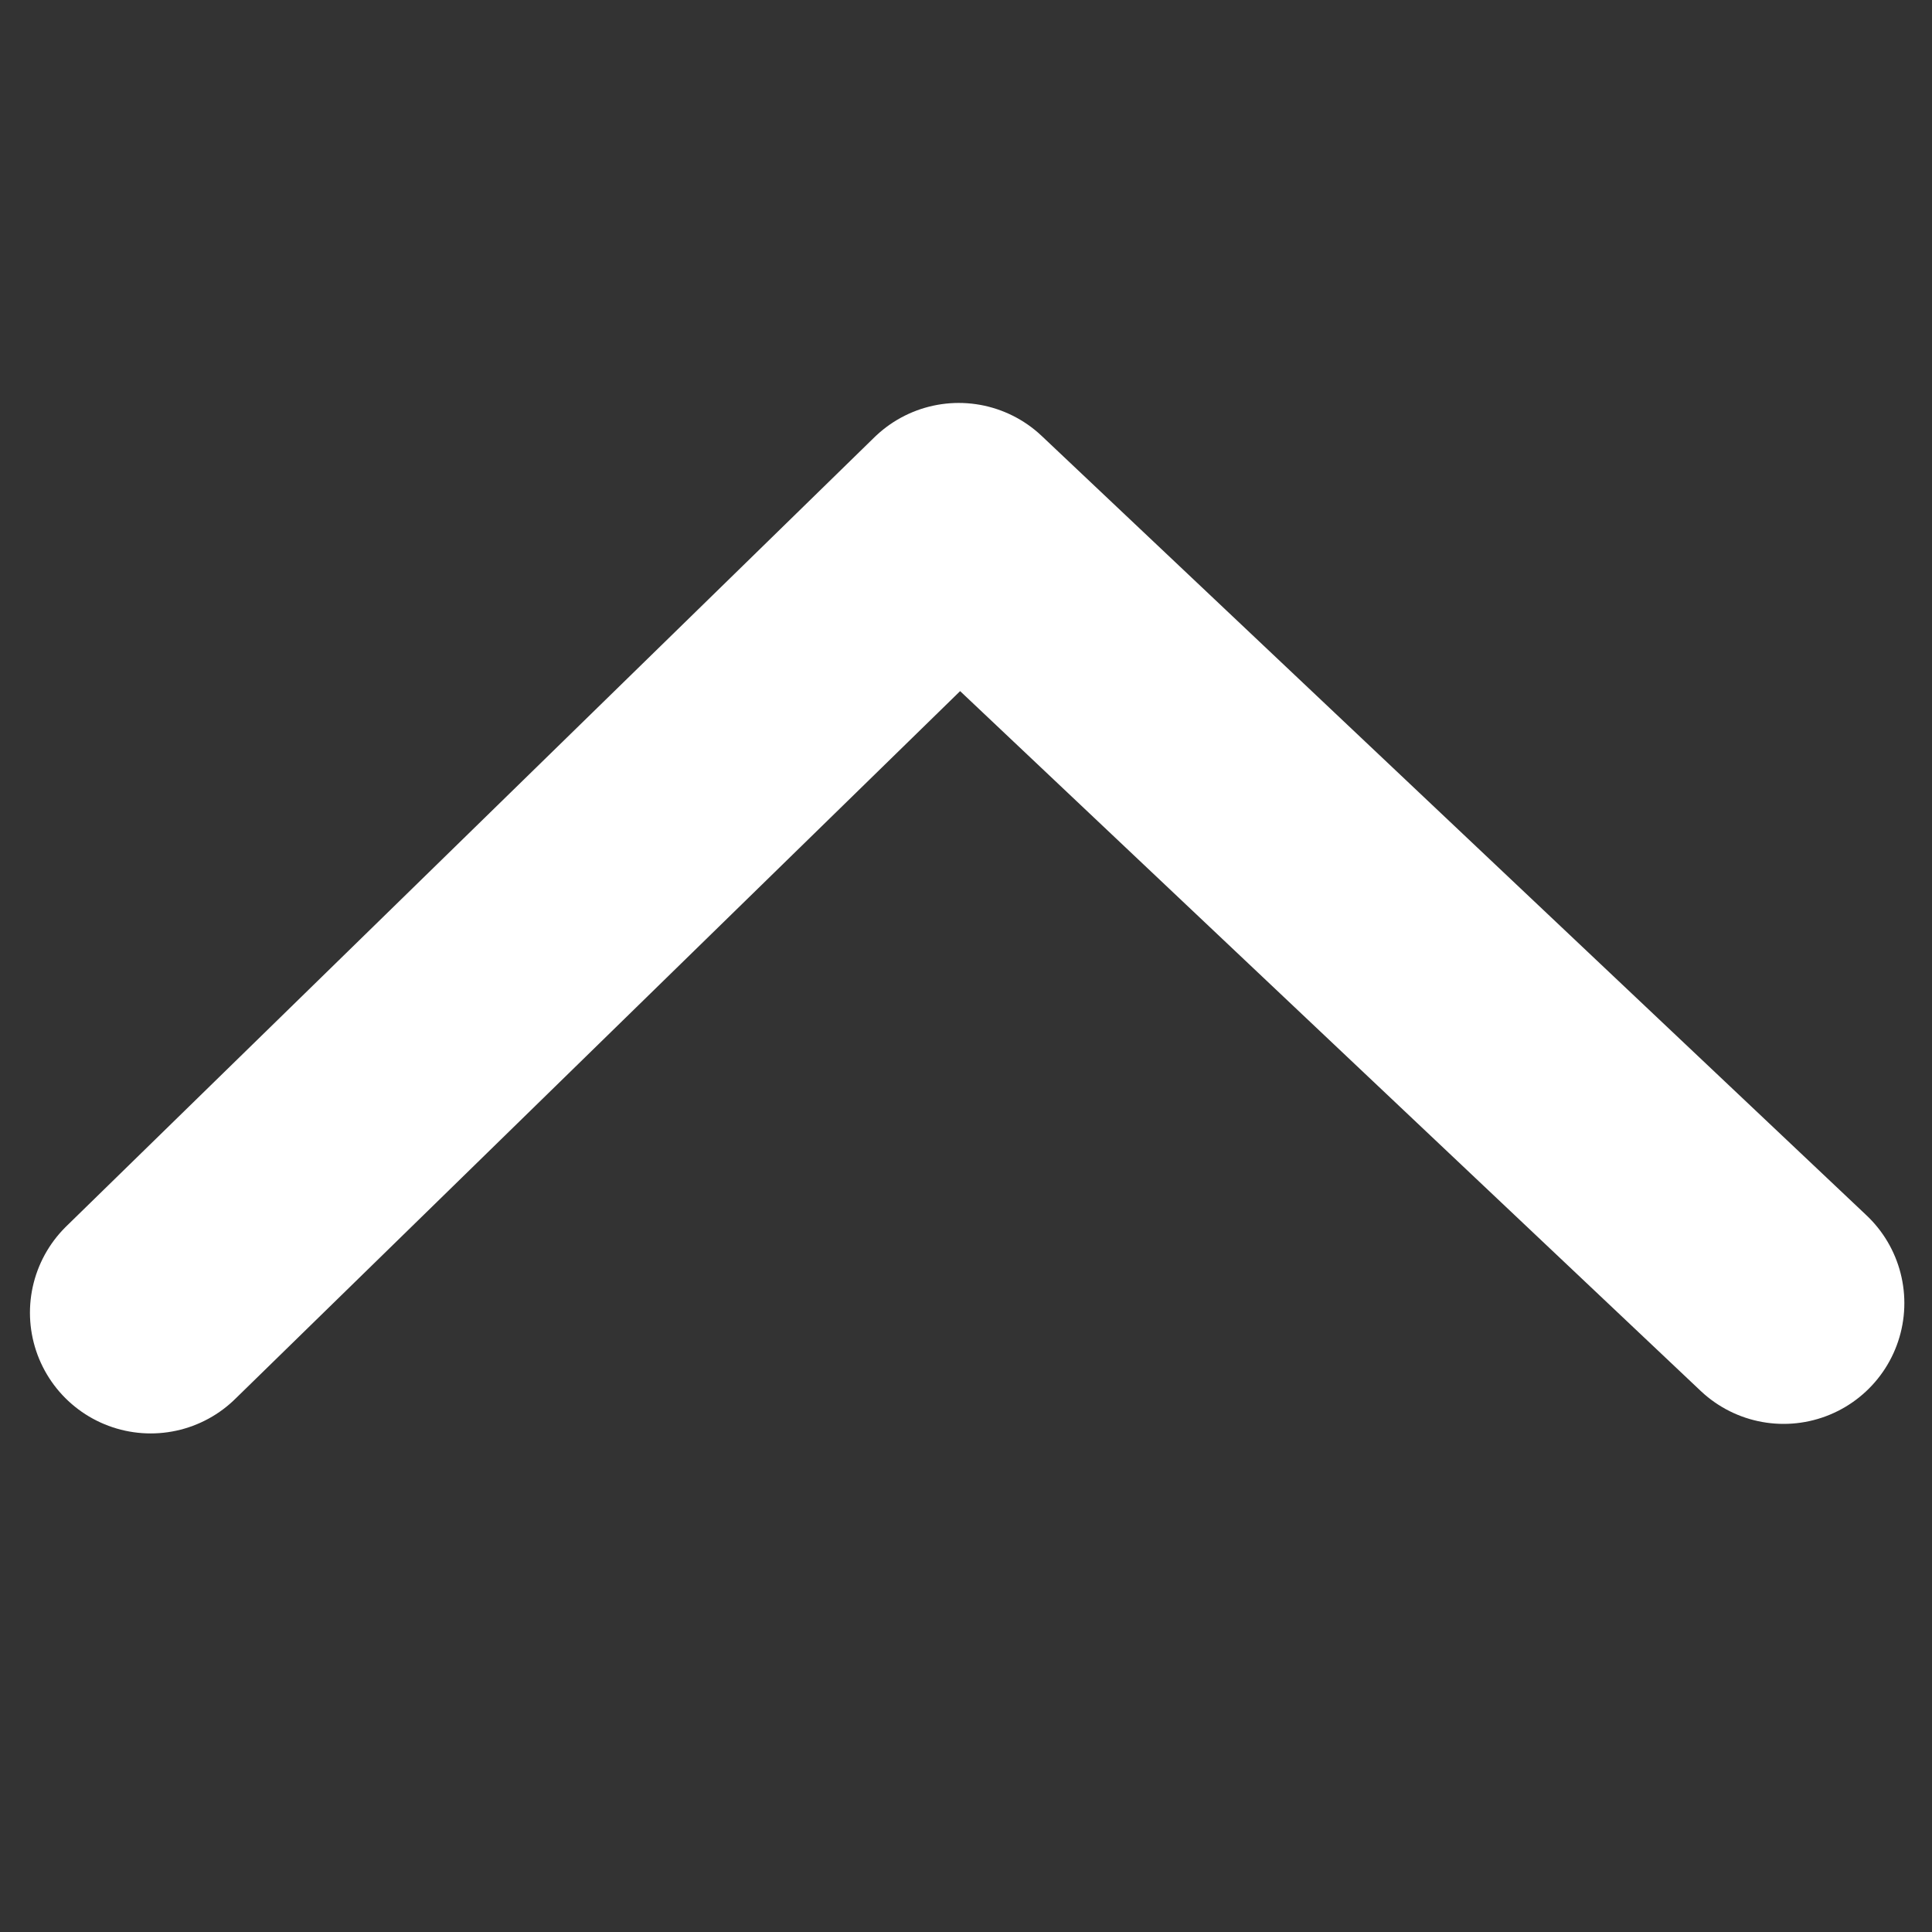 <?xml version="1.0" encoding="UTF-8"?><svg xmlns="http://www.w3.org/2000/svg" height="16" width="16"><rect width="100%" height="100%" fill="#333333" stroke="none"/><path d="M1.248 10.871L7.94 4.337l6.831 6.455" fill="none" stroke="#fff" stroke-width="2" stroke-linecap="round" stroke-linejoin="round"/></svg>
